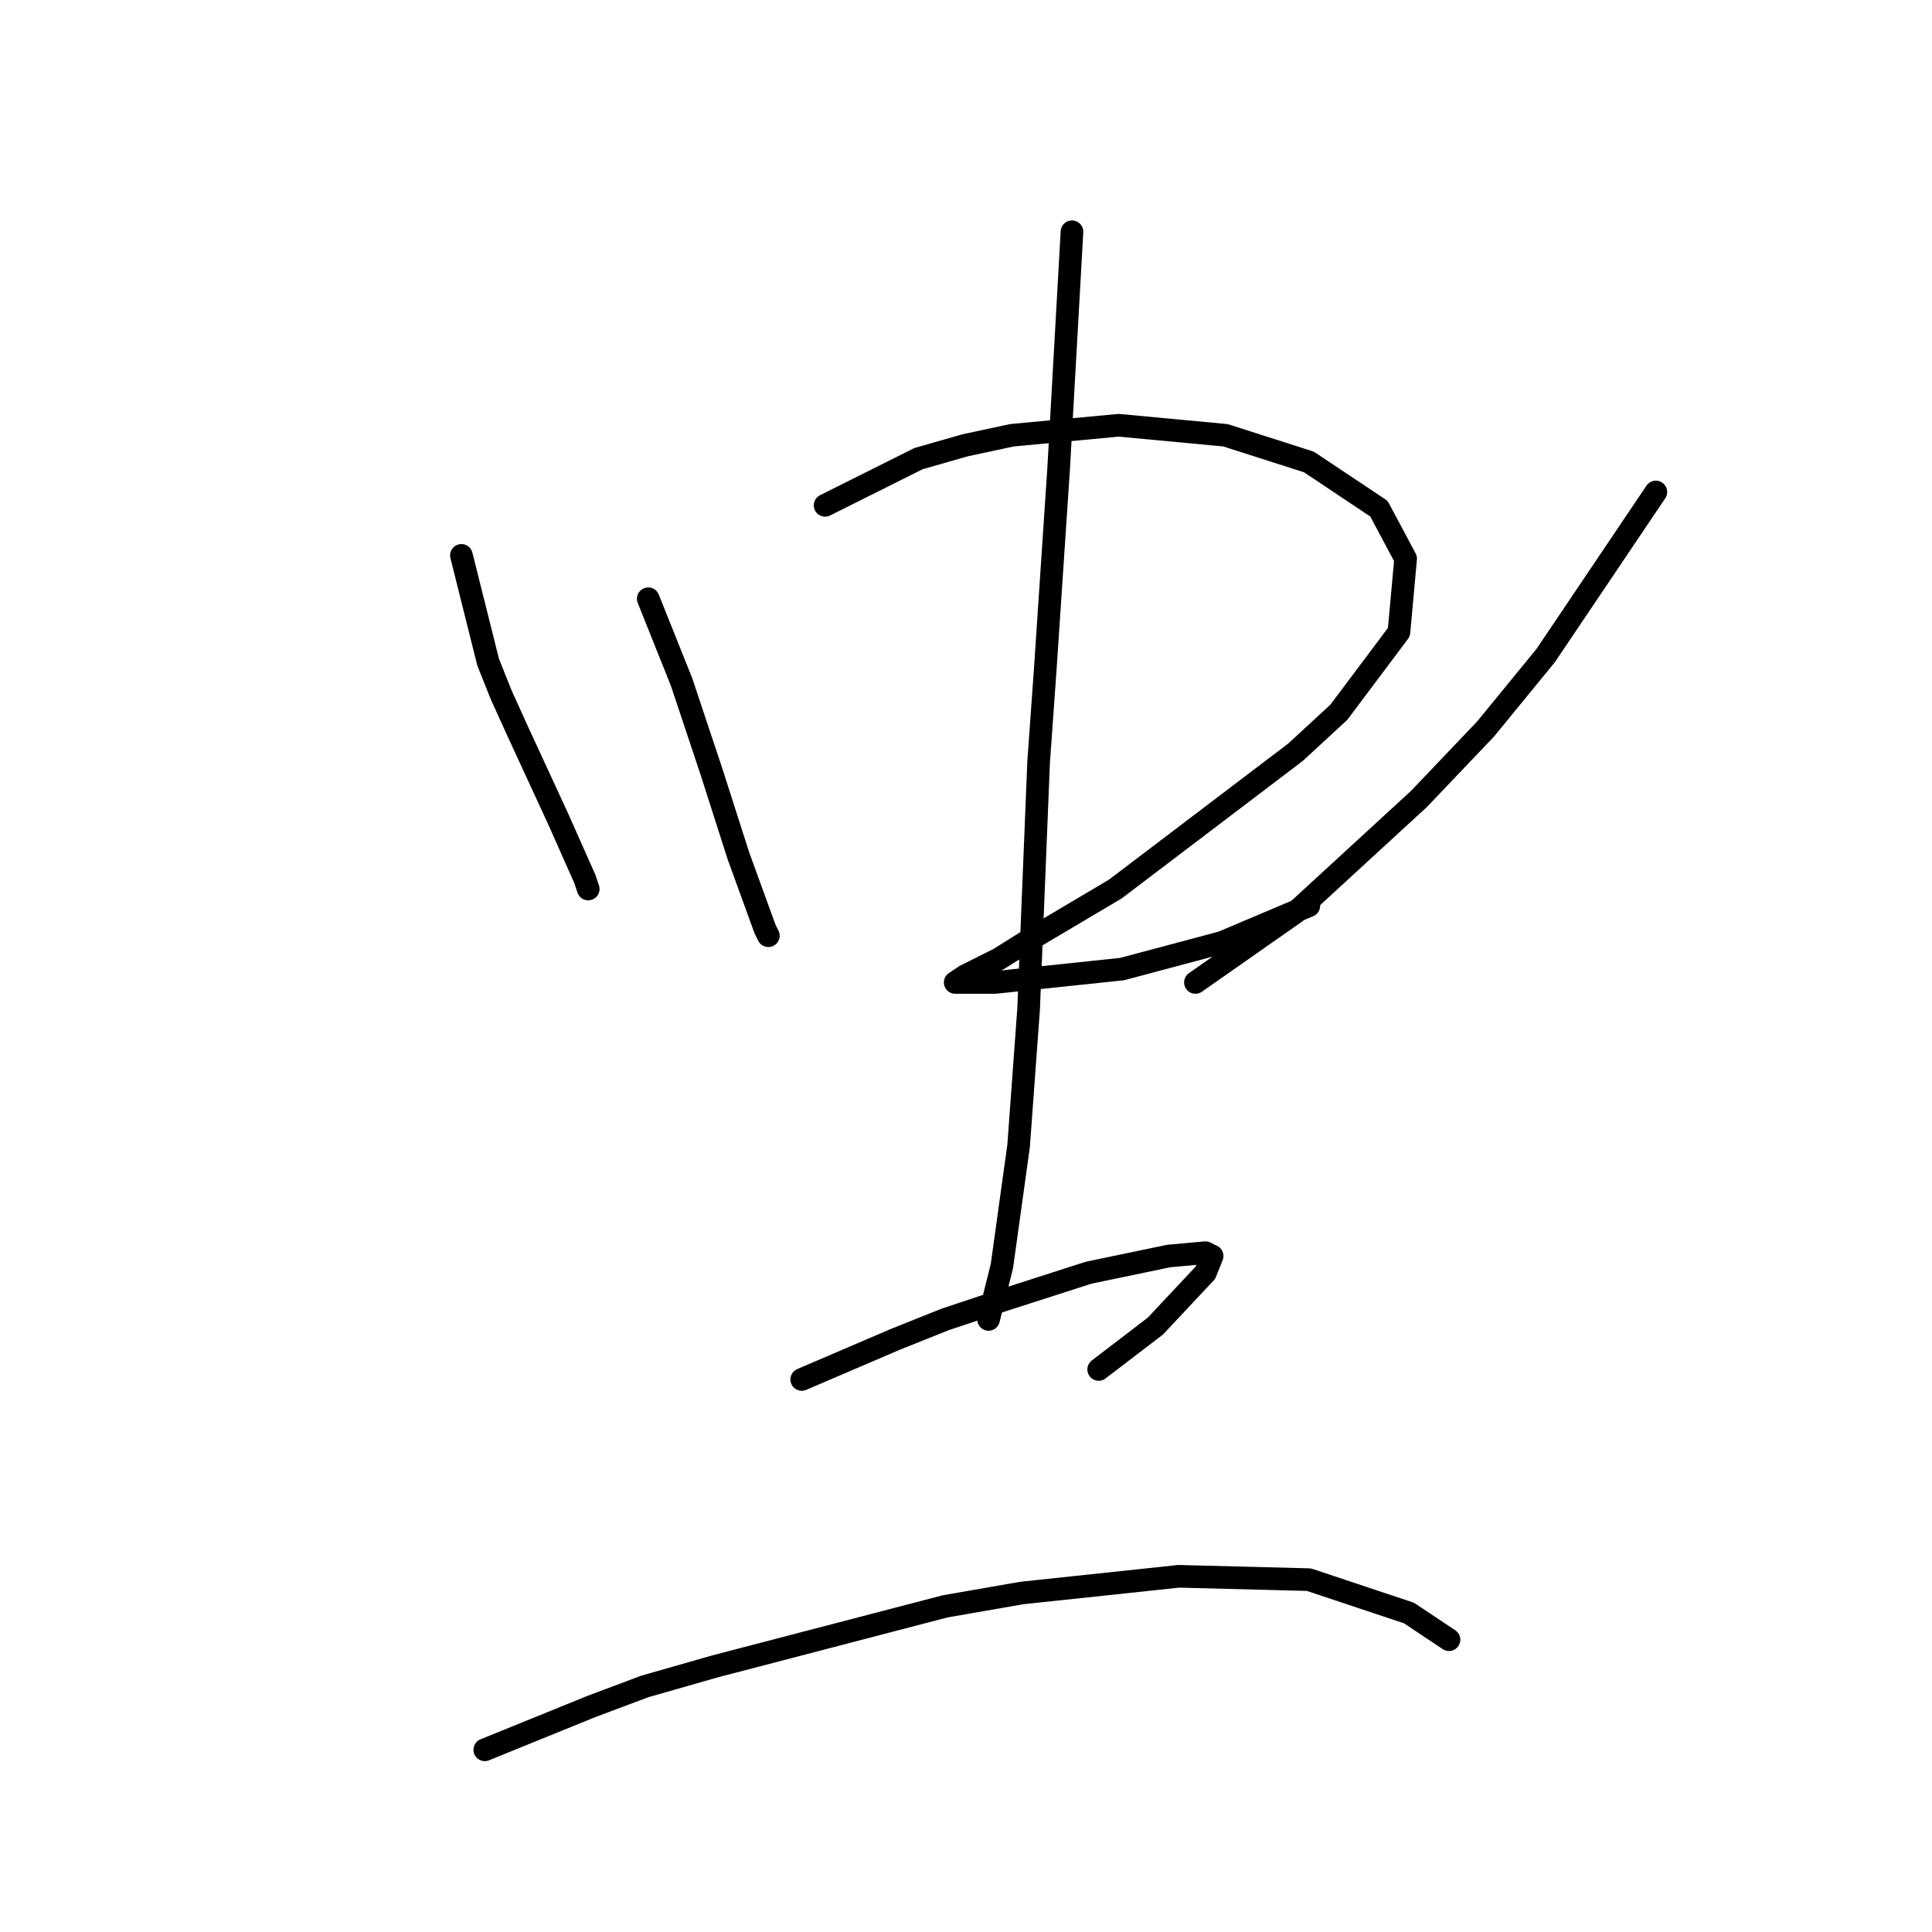 <?xml version="1.0" standalone="no"?>
    <svg width="256" height="256" xmlns="http://www.w3.org/2000/svg" version="1.1">
    <polyline stroke="black" stroke-width="3" stroke-linecap="round" fill="transparent" stroke-linejoin="round" points="61.141 73.591 64.678 87.737 66.446 92.158 68.657 97.021 73.962 108.515 77.499 116.473 77.941 117.799 77.941 117.799 " />
        <polyline stroke="black" stroke-width="3" stroke-linecap="round" fill="transparent" stroke-linejoin="round" points="85.898 79.338 90.319 90.39 94.298 102.326 97.835 113.378 101.371 123.104 101.813 123.988 101.813 123.988 " />
        <polyline stroke="black" stroke-width="3" stroke-linecap="round" fill="transparent" stroke-linejoin="round" points="109.329 66.959 121.707 60.77 127.896 59.002 134.086 57.675 148.232 56.349 162.379 57.675 173.431 61.212 182.715 67.401 186.252 74.033 185.368 83.758 177.41 94.369 171.663 99.674 147.79 117.799 135.854 124.873 132.317 127.083 127.896 129.293 126.57 130.178 127.012 130.178 131.875 130.178 148.674 128.409 161.937 124.873 173.431 120.01 173.431 120.01 " />
        <polyline stroke="black" stroke-width="3" stroke-linecap="round" fill="transparent" stroke-linejoin="round" points="219.408 65.191 204.819 86.853 196.862 96.579 188.02 105.863 171.663 120.894 158.4 130.178 158.4 130.178 " />
        <polyline stroke="black" stroke-width="3" stroke-linecap="round" fill="transparent" stroke-linejoin="round" points="142.043 30.708 140.275 62.096 138.506 88.621 137.622 101 136.296 133.714 134.97 151.84 132.759 167.755 130.991 174.828 130.991 174.828 " />
        <polyline stroke="black" stroke-width="3" stroke-linecap="round" fill="transparent" stroke-linejoin="round" points="106.234 182.786 118.613 177.481 125.244 174.828 131.875 172.618 144.254 168.639 154.864 166.429 159.727 165.987 160.611 166.429 159.727 168.639 153.095 175.712 145.58 181.46 145.58 181.46 " />
        <polyline stroke="black" stroke-width="3" stroke-linecap="round" fill="transparent" stroke-linejoin="round" points="64.236 231.857 78.383 226.11 85.456 223.458 94.74 220.805 125.244 212.848 135.412 211.079 156.19 208.869 173.431 209.311 186.694 213.732 191.999 217.269 191.999 217.269 " />
        </svg>